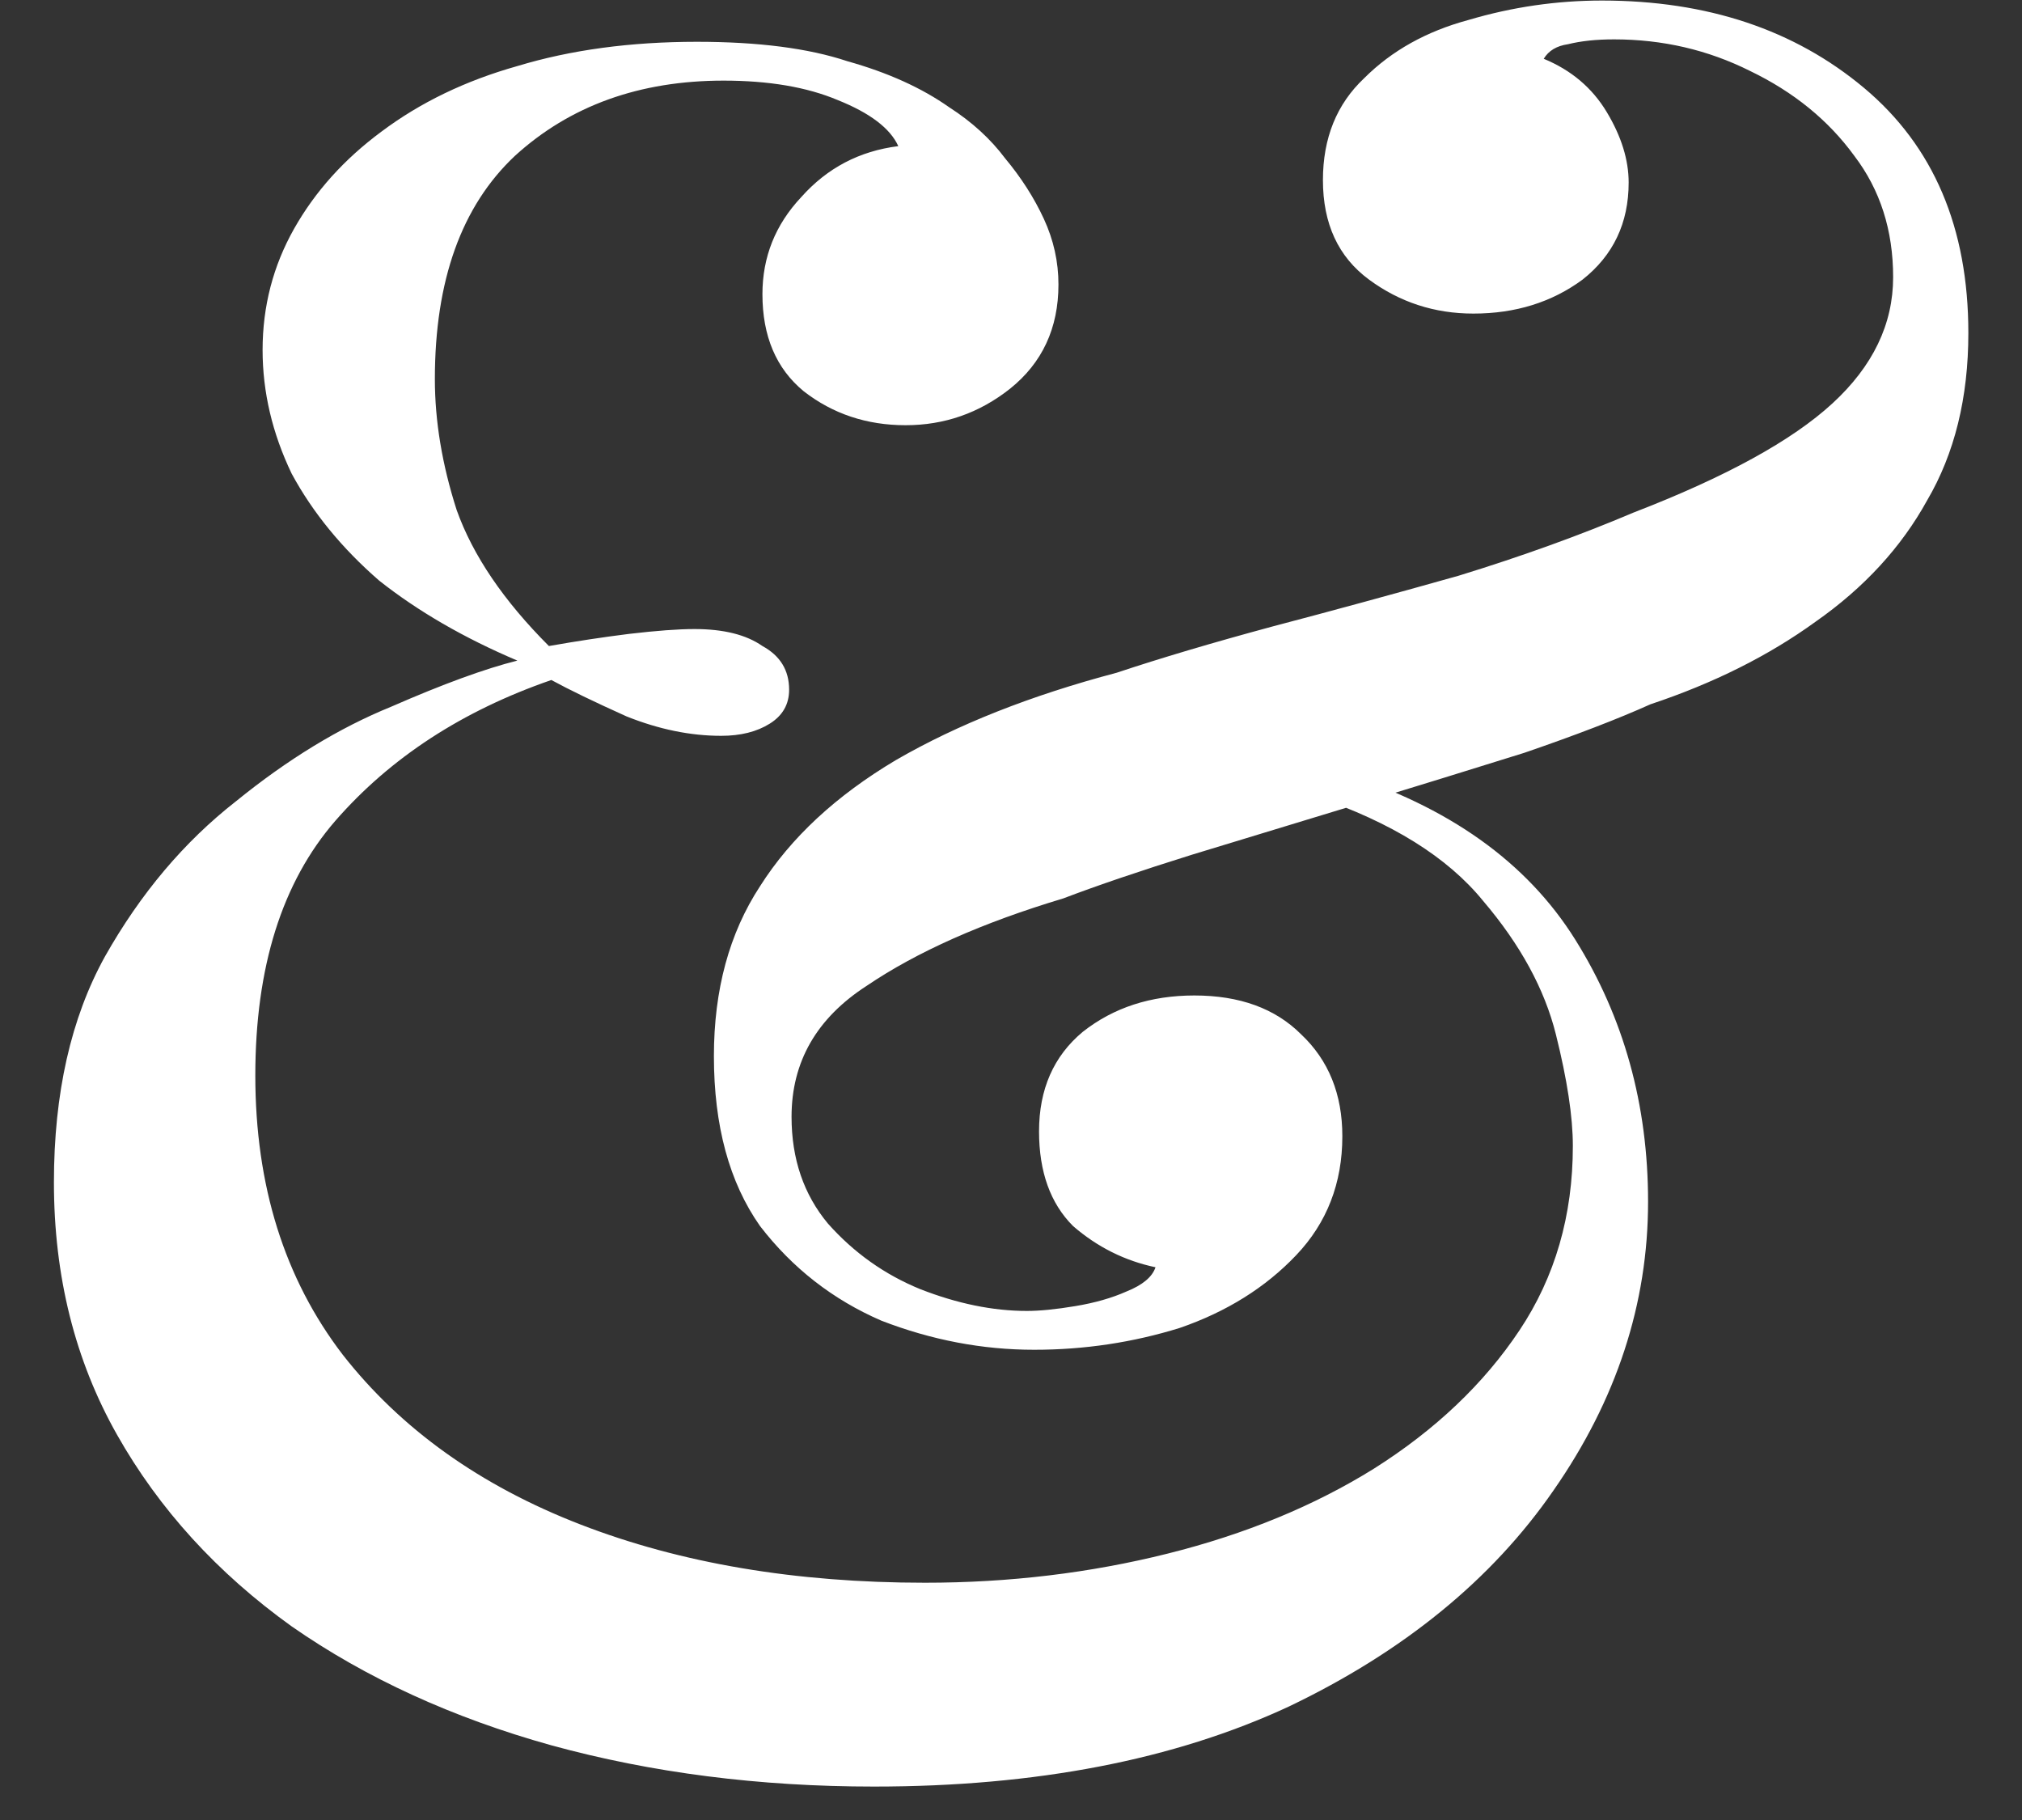 <svg width="30" height="27" viewBox="0 0 30 27" fill="none" xmlns="http://www.w3.org/2000/svg">
<rect x="0" y="0" width="30" height="27" fill="#333333" stroke="none"/>
<path d="M10.34 0.62C11.252 0.62 11.996 0.716 12.572 0.908C13.172 1.076 13.676 1.304 14.084 1.592C14.42 1.808 14.696 2.06 14.912 2.348C15.152 2.636 15.344 2.936 15.488 3.248C15.632 3.56 15.704 3.884 15.704 4.22C15.704 4.868 15.464 5.384 14.984 5.768C14.528 6.128 14.012 6.308 13.436 6.308C12.86 6.308 12.356 6.14 11.924 5.804C11.516 5.468 11.312 4.988 11.312 4.364C11.312 3.812 11.504 3.332 11.888 2.924C12.272 2.492 12.752 2.24 13.328 2.168C13.208 1.904 12.908 1.676 12.428 1.484C11.972 1.292 11.408 1.196 10.736 1.196C9.488 1.196 8.456 1.568 7.64 2.312C6.848 3.056 6.452 4.16 6.452 5.624C6.452 6.248 6.56 6.896 6.776 7.568C7.016 8.24 7.472 8.912 8.144 9.584C8.552 9.512 8.948 9.452 9.332 9.404C9.74 9.356 10.064 9.332 10.304 9.332C10.736 9.332 11.072 9.416 11.312 9.584C11.576 9.728 11.708 9.944 11.708 10.232C11.708 10.448 11.612 10.616 11.42 10.736C11.228 10.856 10.988 10.916 10.7 10.916C10.244 10.916 9.776 10.82 9.296 10.628C8.816 10.412 8.444 10.232 8.18 10.088C6.86 10.544 5.792 11.24 4.976 12.176C4.184 13.088 3.788 14.348 3.788 15.956C3.788 17.588 4.22 18.968 5.084 20.096C5.948 21.2 7.124 22.04 8.612 22.616C10.1 23.192 11.804 23.48 13.724 23.48C14.972 23.48 16.172 23.336 17.324 23.048C18.476 22.76 19.496 22.34 20.384 21.788C21.296 21.212 22.016 20.528 22.544 19.736C23.072 18.944 23.336 18.032 23.336 17C23.336 16.568 23.252 16.016 23.084 15.344C22.916 14.672 22.556 14.012 22.004 13.364C21.476 12.716 20.648 12.2 19.52 11.816L19.88 11.456C21.488 11.96 22.652 12.788 23.372 13.94C24.092 15.092 24.452 16.388 24.452 17.828C24.452 19.34 23.984 20.768 23.048 22.112C22.136 23.432 20.828 24.5 19.124 25.316C17.42 26.108 15.368 26.504 12.968 26.504C11.264 26.504 9.668 26.3 8.18 25.892C6.716 25.484 5.432 24.896 4.328 24.128C3.224 23.336 2.36 22.388 1.736 21.284C1.112 20.18 0.8 18.932 0.8 17.54C0.8 16.22 1.052 15.104 1.556 14.192C2.084 13.256 2.732 12.488 3.5 11.888C4.268 11.264 5.036 10.796 5.804 10.484C6.572 10.148 7.196 9.92 7.676 9.8C6.884 9.464 6.2 9.068 5.624 8.612C5.072 8.132 4.64 7.604 4.328 7.028C4.04 6.428 3.896 5.816 3.896 5.192C3.896 4.544 4.052 3.944 4.364 3.392C4.676 2.84 5.108 2.36 5.66 1.952C6.236 1.52 6.908 1.196 7.676 0.98C8.468 0.74 9.356 0.62 10.34 0.62ZM23.768 0.008C25.328 0.008 26.624 0.44 27.656 1.304C28.688 2.168 29.204 3.38 29.204 4.94C29.204 5.9 29 6.728 28.592 7.424C28.208 8.12 27.656 8.72 26.936 9.224C26.24 9.728 25.424 10.136 24.488 10.448C24.008 10.664 23.384 10.904 22.616 11.168C21.848 11.408 21.032 11.66 20.168 11.924C19.304 12.188 18.476 12.44 17.684 12.68C16.916 12.92 16.28 13.136 15.776 13.328C14.576 13.688 13.604 14.12 12.86 14.624C12.116 15.104 11.744 15.752 11.744 16.568C11.744 17.192 11.924 17.72 12.284 18.152C12.668 18.584 13.124 18.908 13.652 19.124C14.204 19.34 14.732 19.448 15.236 19.448C15.428 19.448 15.668 19.424 15.956 19.376C16.244 19.328 16.496 19.256 16.712 19.16C16.952 19.064 17.096 18.944 17.144 18.8C16.688 18.704 16.28 18.5 15.92 18.188C15.584 17.852 15.416 17.384 15.416 16.784C15.416 16.16 15.632 15.668 16.064 15.308C16.52 14.948 17.072 14.768 17.72 14.768C18.392 14.768 18.92 14.96 19.304 15.344C19.712 15.728 19.916 16.232 19.916 16.856C19.916 17.552 19.688 18.14 19.232 18.62C18.776 19.1 18.2 19.46 17.504 19.7C16.808 19.916 16.088 20.024 15.344 20.024C14.576 20.024 13.82 19.88 13.076 19.592C12.356 19.28 11.756 18.812 11.276 18.188C10.82 17.54 10.592 16.7 10.592 15.668C10.592 14.684 10.82 13.844 11.276 13.148C11.732 12.428 12.404 11.804 13.292 11.276C14.204 10.748 15.296 10.316 16.568 9.98C17.216 9.764 17.984 9.536 18.872 9.296C19.784 9.056 20.708 8.804 21.644 8.54C22.58 8.252 23.444 7.94 24.236 7.604C25.604 7.076 26.588 6.536 27.188 5.984C27.788 5.432 28.088 4.808 28.088 4.112C28.088 3.416 27.896 2.816 27.512 2.312C27.128 1.784 26.612 1.364 25.964 1.052C25.34 0.74 24.668 0.584 23.948 0.584C23.684 0.584 23.456 0.608 23.264 0.656C23.096 0.68 22.976 0.752 22.904 0.872C23.312 1.04 23.624 1.304 23.84 1.664C24.056 2.024 24.164 2.372 24.164 2.708C24.164 3.308 23.936 3.788 23.48 4.148C23.024 4.484 22.484 4.652 21.86 4.652C21.284 4.652 20.768 4.484 20.312 4.148C19.856 3.812 19.628 3.32 19.628 2.672C19.628 2.048 19.832 1.544 20.24 1.16C20.648 0.752 21.164 0.464 21.788 0.296C22.436 0.104 23.096 0.008 23.768 0.008Z" fill="white"/>
</svg>
